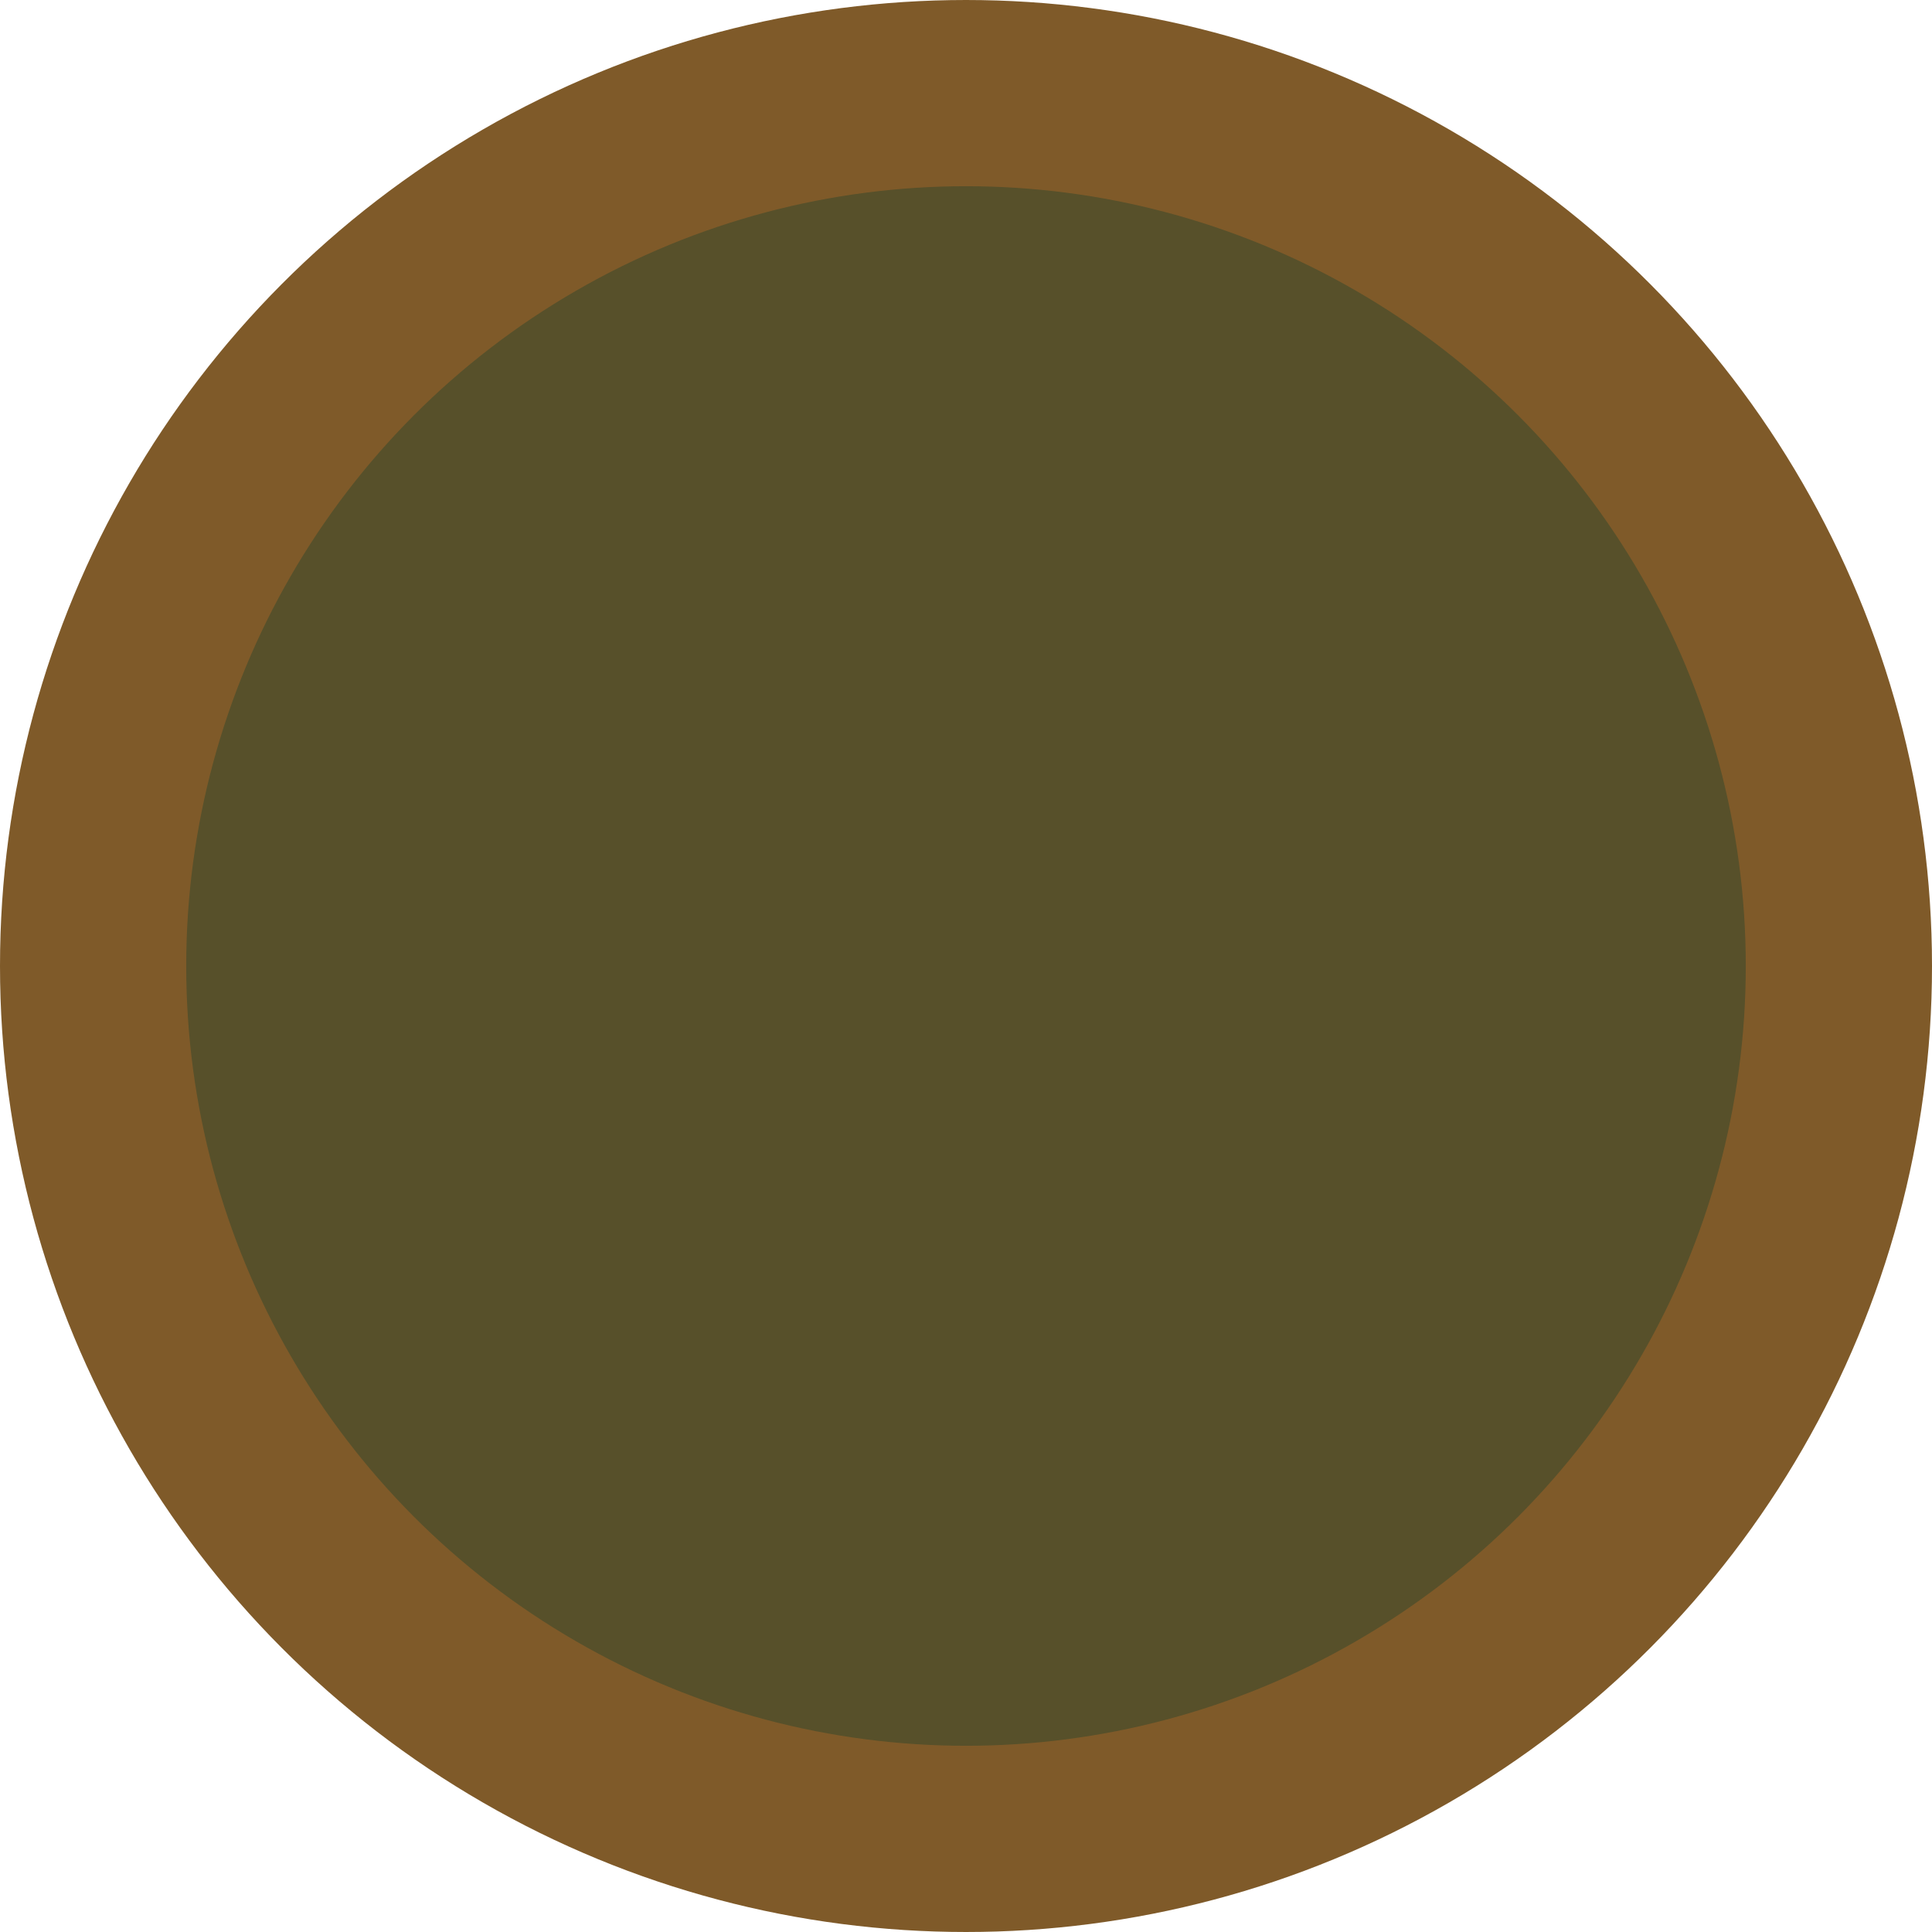 <?xml version="1.0" encoding="UTF-8"?>

<svg xmlns="http://www.w3.org/2000/svg" version="1.2" baseProfile="tiny" xml:space="preserve" style="shape-rendering:geometricPrecision; fill-rule:evenodd;" width="3.32mm" height="3.32mm" viewBox="-1.66 -1.66 3.32 3.32">
  <title>SILBUI01</title>
  <desc>silo</desc>
  <rect style="stroke:black;stroke-width:0.32;display:none;" fill="none" x="-1.5" y="-1.5" height="3" width="3"/>
  <rect style="stroke:blue;stroke-width:0.32;display:none;" fill="none" x="-1.5" y="-1.5" height="3" width="3"/>
  <circle style="fill:#57502A;" cx="0" cy="0" r="1.5"/>
  <circle style="fill:none;stroke:#7F5A29;" stroke-width="0.32"  cx="0" cy="0" r="1.5"/>
  <circle style="stroke:red;stroke-width:0.64;display:none;" fill="none" cx="0" cy="0" r="1"/>
</svg>

